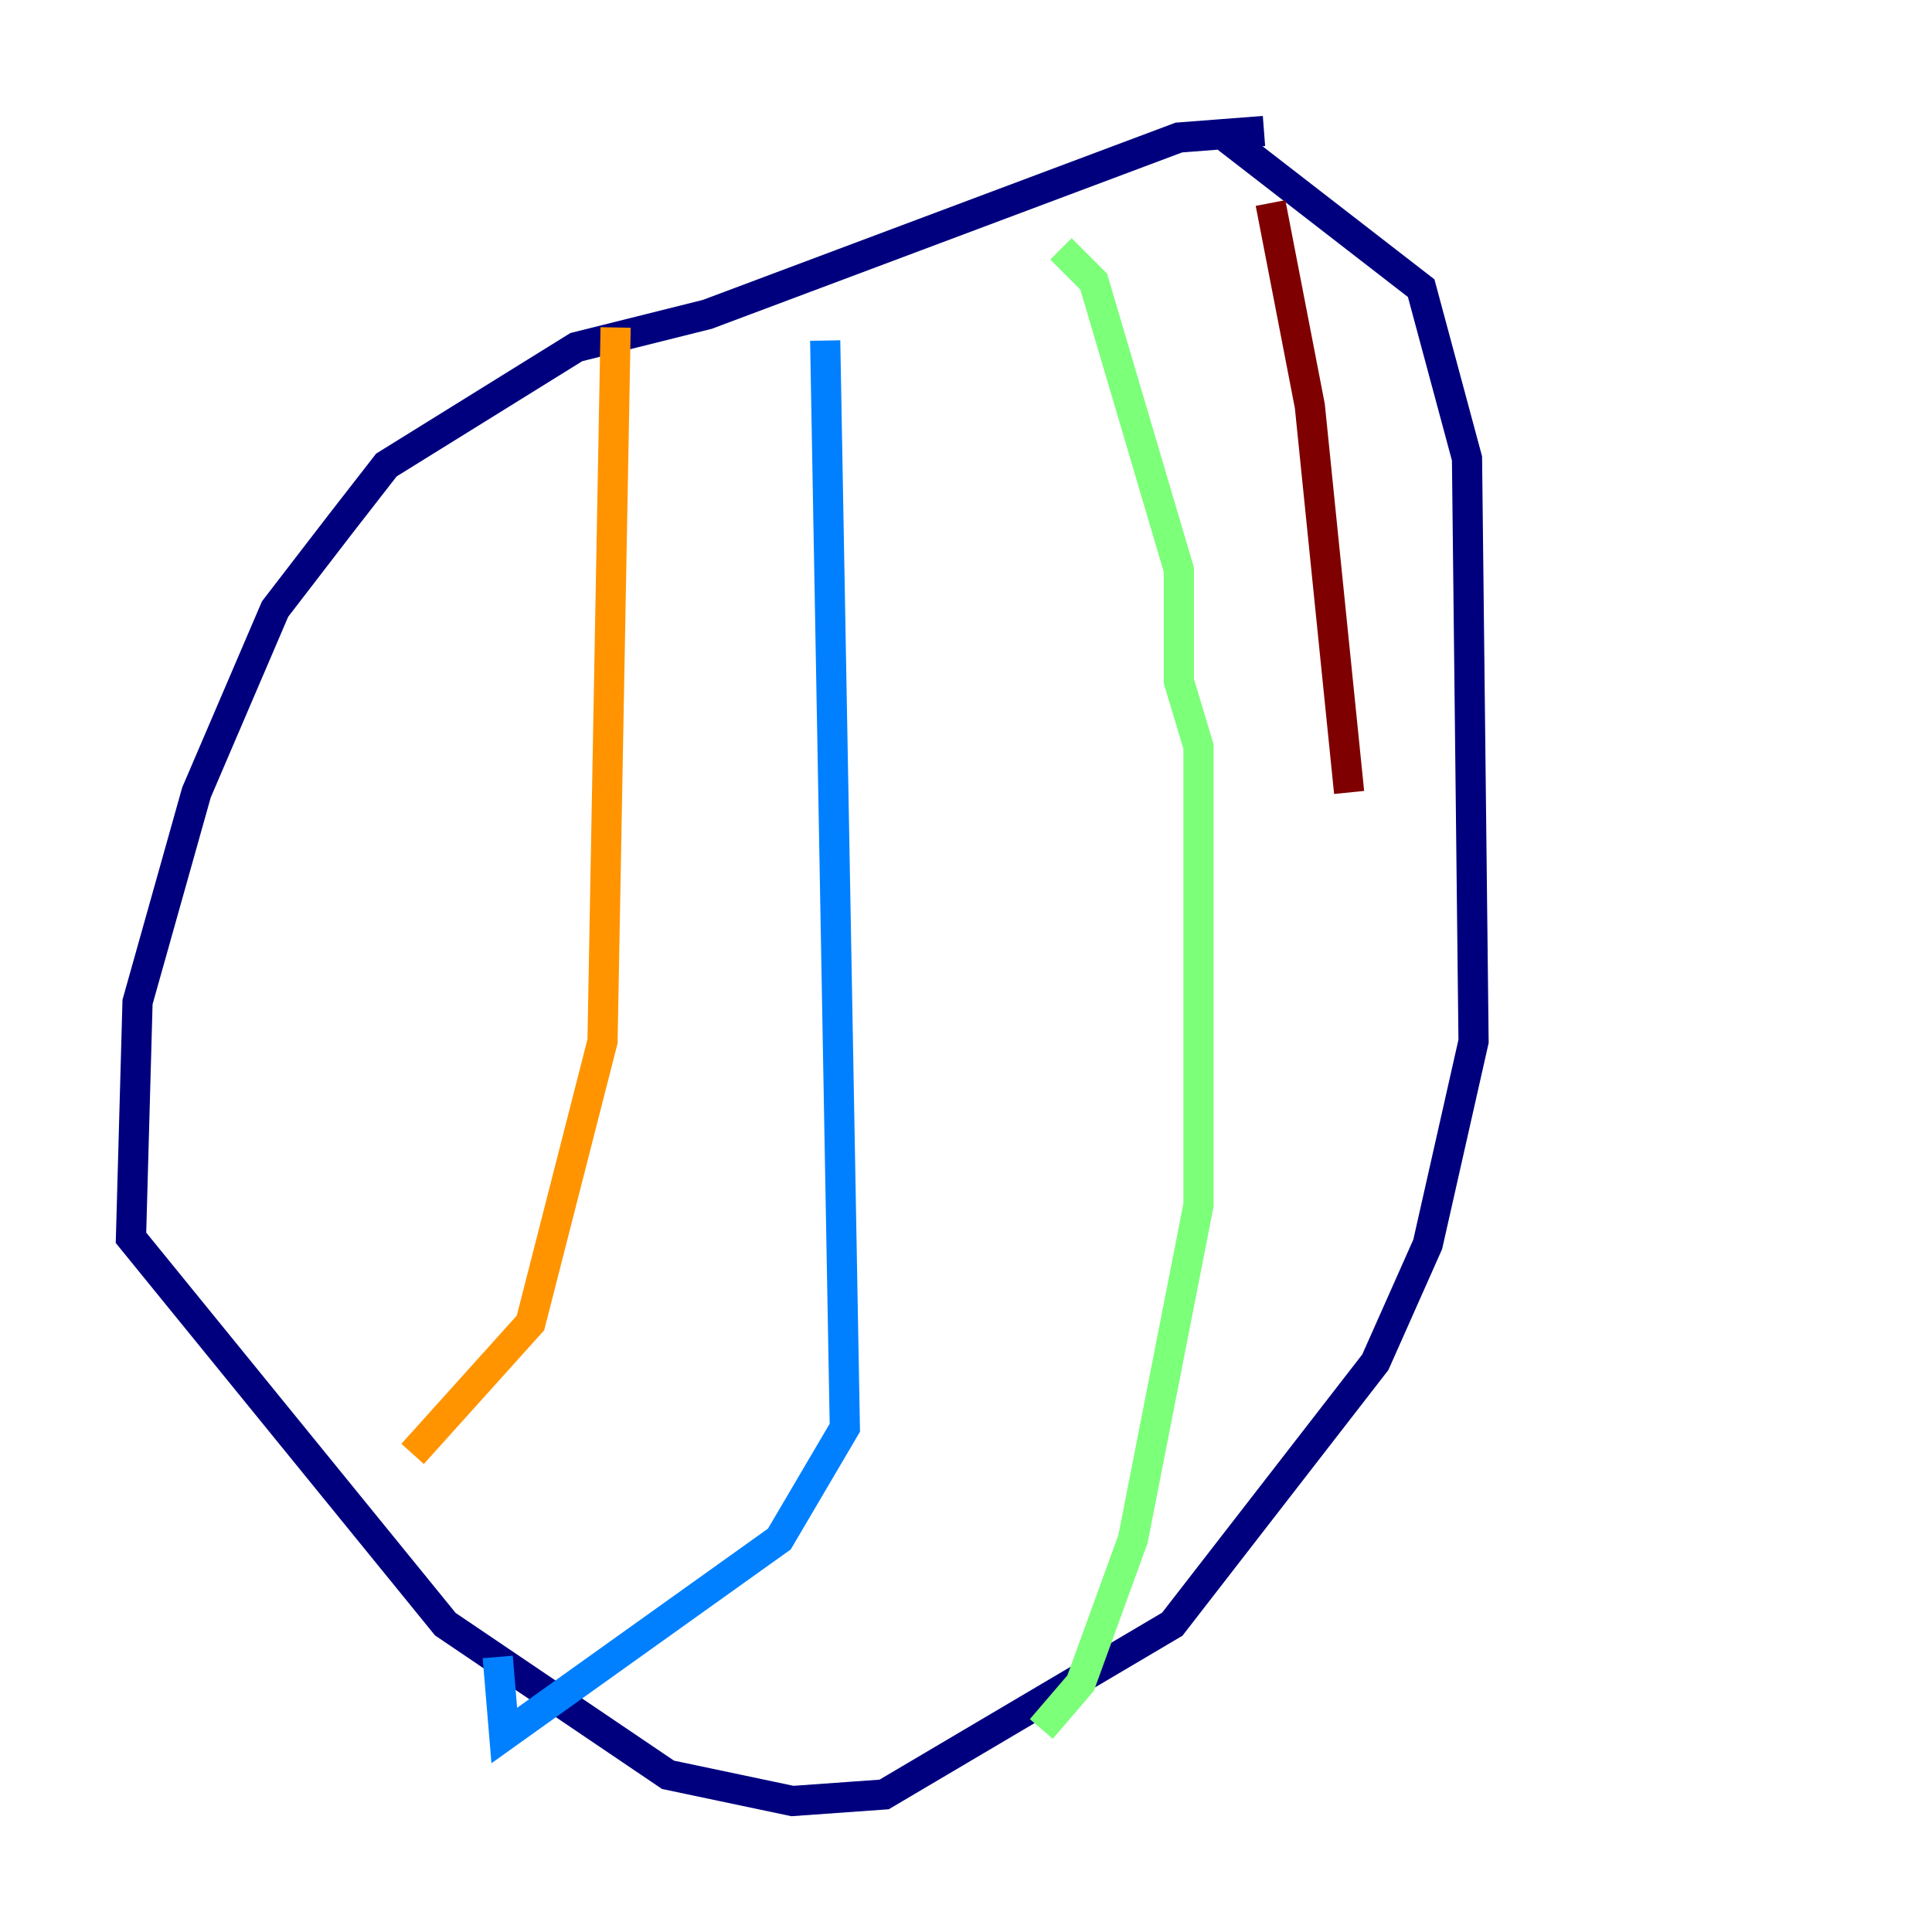 <?xml version="1.0" encoding="utf-8" ?>
<svg baseProfile="tiny" height="128" version="1.2" viewBox="0,0,128,128" width="128" xmlns="http://www.w3.org/2000/svg" xmlns:ev="http://www.w3.org/2001/xml-events" xmlns:xlink="http://www.w3.org/1999/xlink"><defs /><polyline fill="none" points="83.742,8.678 78.102,9.112 46.861,20.827 38.183,22.997 25.6,30.807 22.563,34.712 18.224,40.352 13.017,52.502 9.112,66.386 8.678,82.007 29.505,107.607 44.258,117.586 52.502,119.322 58.576,118.888 77.668,107.607 91.119,90.251 94.59,82.441 97.627,68.99 97.193,30.373 94.156,19.091 80.705,8.678" stroke="#00007f" stroke-width="2" /><polyline fill="none" points="54.671,22.563 55.973,94.59 51.634,101.966 33.41,114.983 32.976,109.776" stroke="#0080ff" stroke-width="2" /><polyline fill="none" points="70.291,16.488 72.461,18.658 78.102,37.749 78.102,45.125 79.403,49.464 79.403,79.837 75.064,101.966 71.593,111.512 68.99,114.549" stroke="#7cff79" stroke-width="2" /><polyline fill="none" points="40.786,21.695 39.919,68.99 35.146,87.647 27.336,96.325" stroke="#ff9400" stroke-width="2" /><polyline fill="none" points="84.176,13.451 86.78,26.902 89.383,52.502" stroke="#7f0000" stroke-width="2" /></svg>